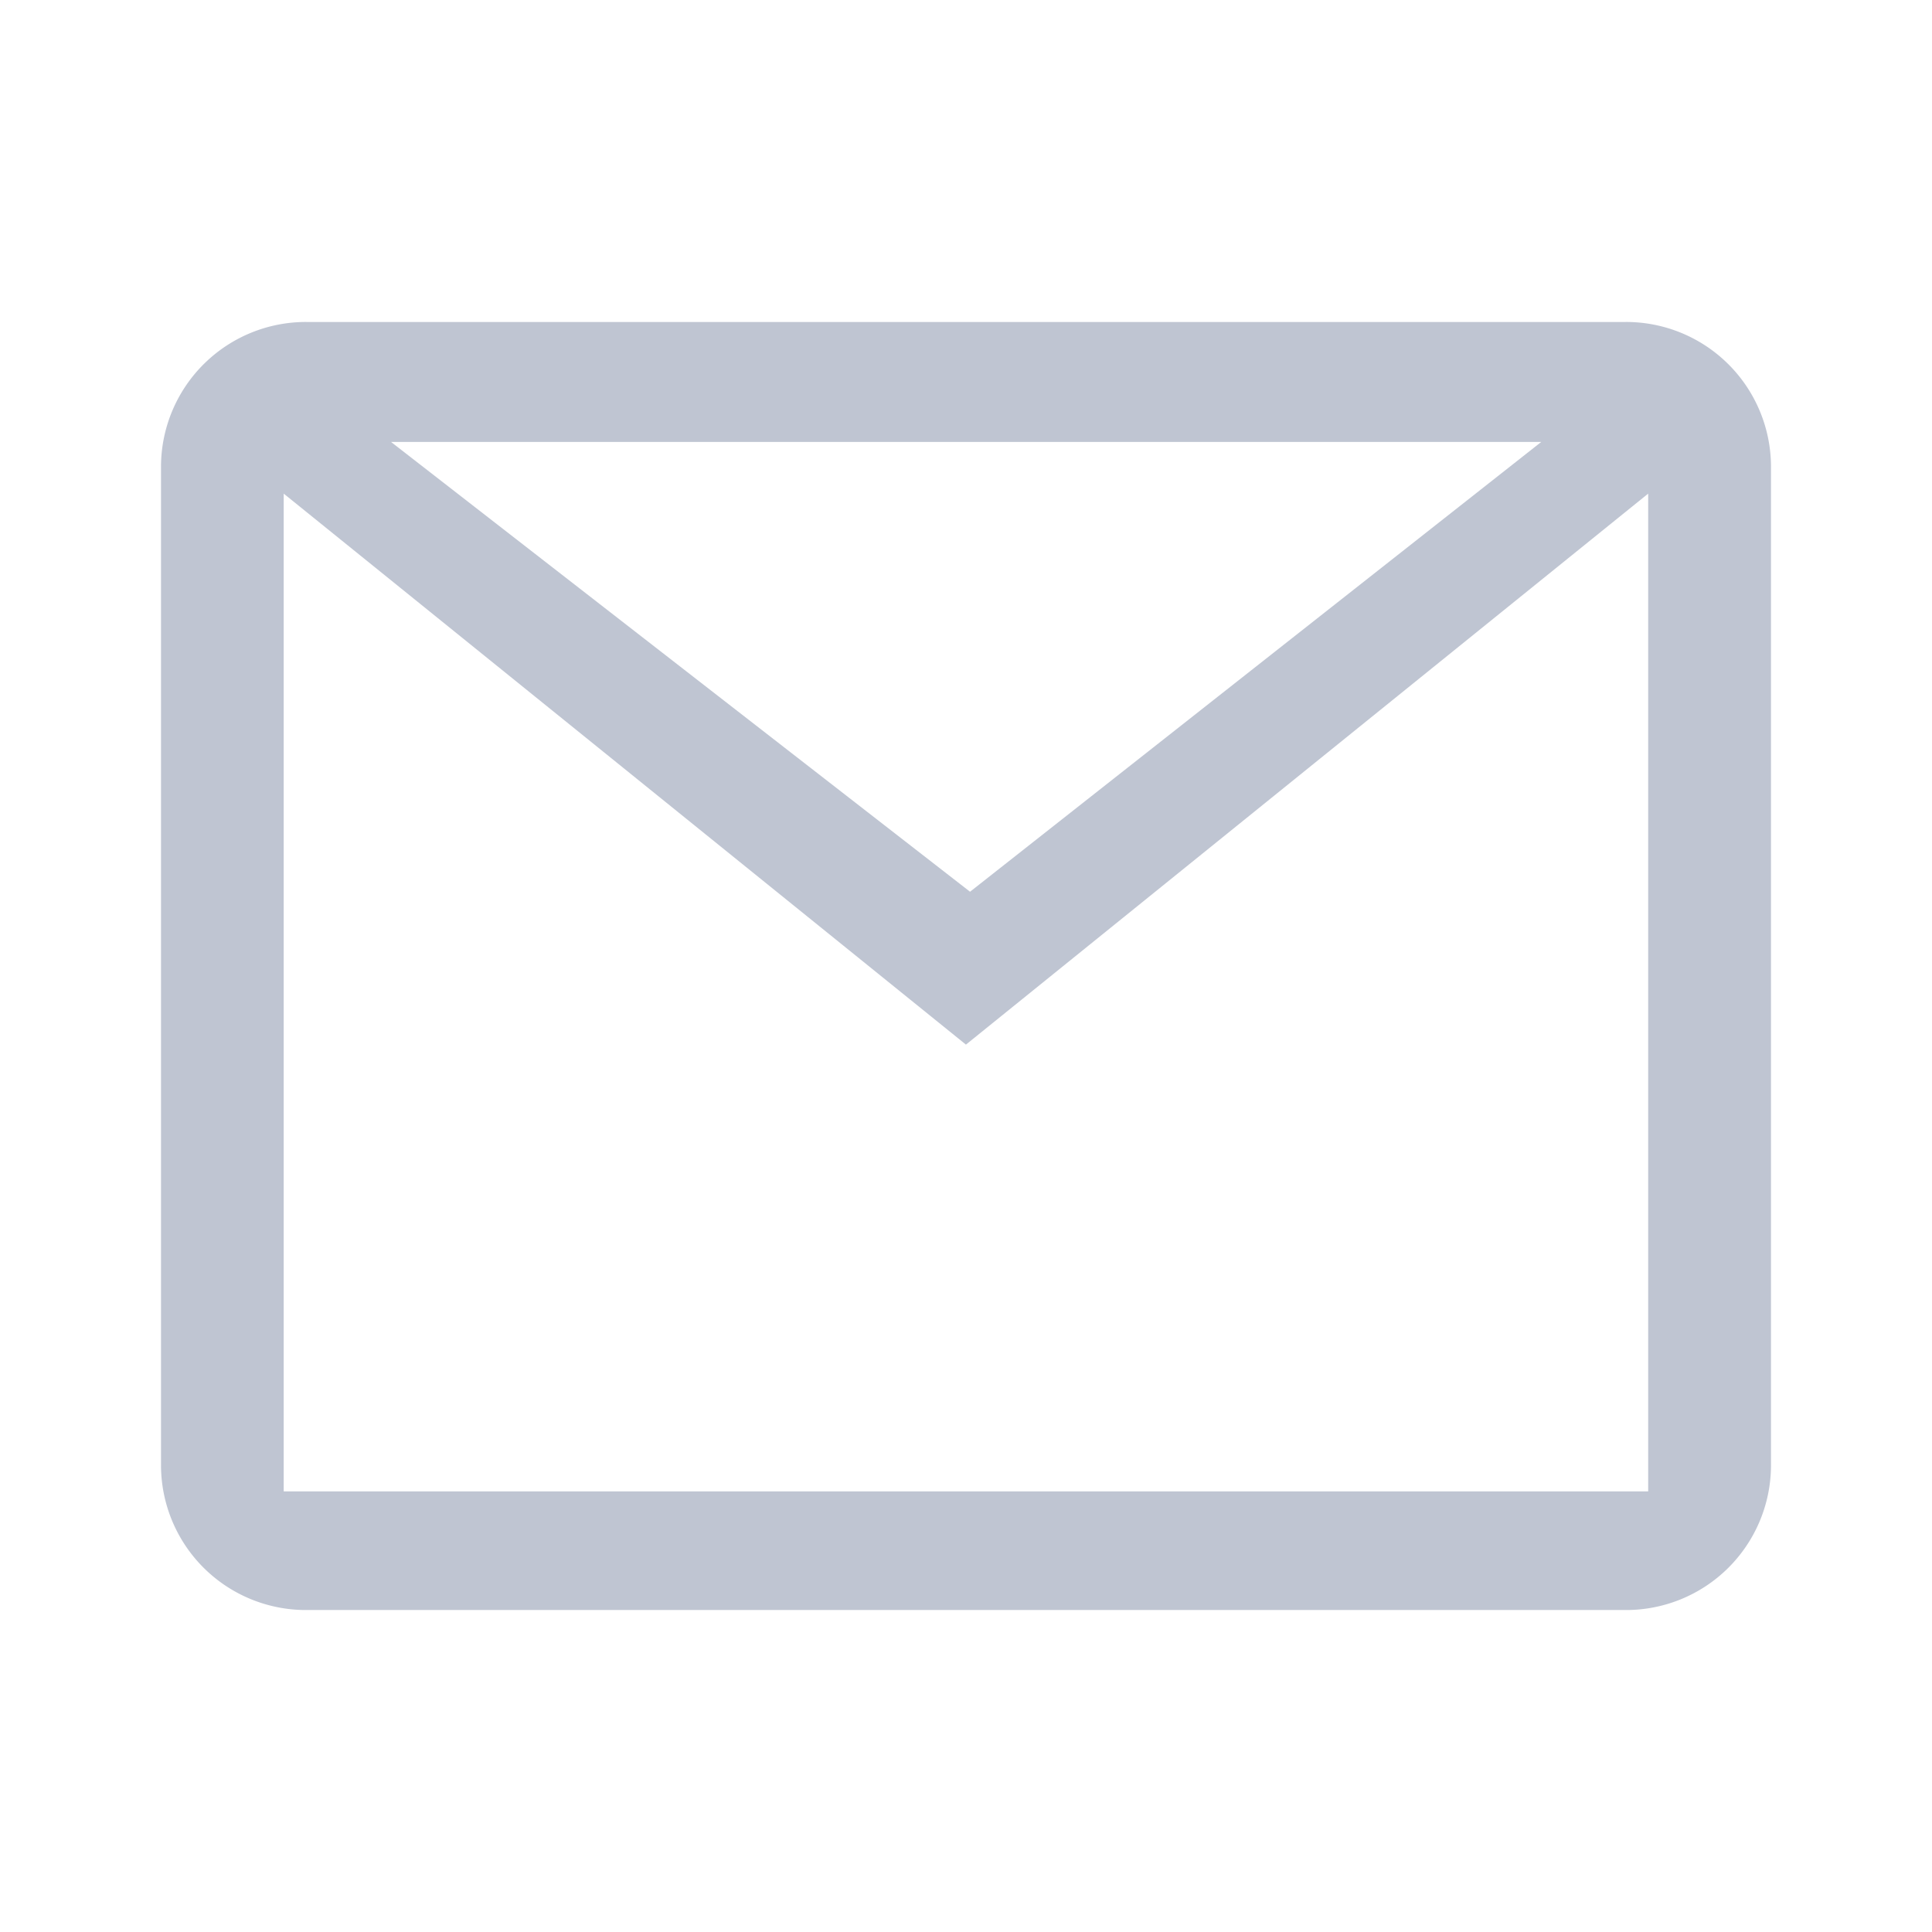 <svg id="Element_Icon_Mail" data-name="Element/Icon/Mail" xmlns="http://www.w3.org/2000/svg" xmlns:xlink="http://www.w3.org/1999/xlink" width="32" height="32" viewBox="0 0 32 32">
  <defs>
    <clipPath id="clip-path">
      <path id="Mail" d="M24.242,21.334H2.424A2.4,2.4,0,0,1,0,18.962V2.37A2.4,2.4,0,0,1,2.424,0H24.242a2.4,2.4,0,0,1,2.424,2.37V18.962A2.4,2.4,0,0,1,24.242,21.334ZM2.032,2.843V19.369h22.6V2.843l-11.3,9.126ZM3.81,1.987,13.4,9.437l9.461-7.45Z" transform="translate(0 0)" fill="#bfc5d2"/>
    </clipPath>
  </defs>
  <g id="Group_3" data-name="Group 3" transform="translate(2.667 5.333)">
    <path id="Mail-2" data-name="Mail" d="M24.242,21.334H2.424A2.4,2.4,0,0,1,0,18.962V2.37A2.4,2.4,0,0,1,2.424,0H24.242a2.4,2.4,0,0,1,2.424,2.37V18.962A2.4,2.4,0,0,1,24.242,21.334ZM2.032,2.843V19.369h22.6V2.843l-11.3,9.126ZM3.81,1.987,13.4,9.437l9.461-7.45Z" transform="translate(0 0)" fill="#bfc5d2"/>
  </g>
</svg>
